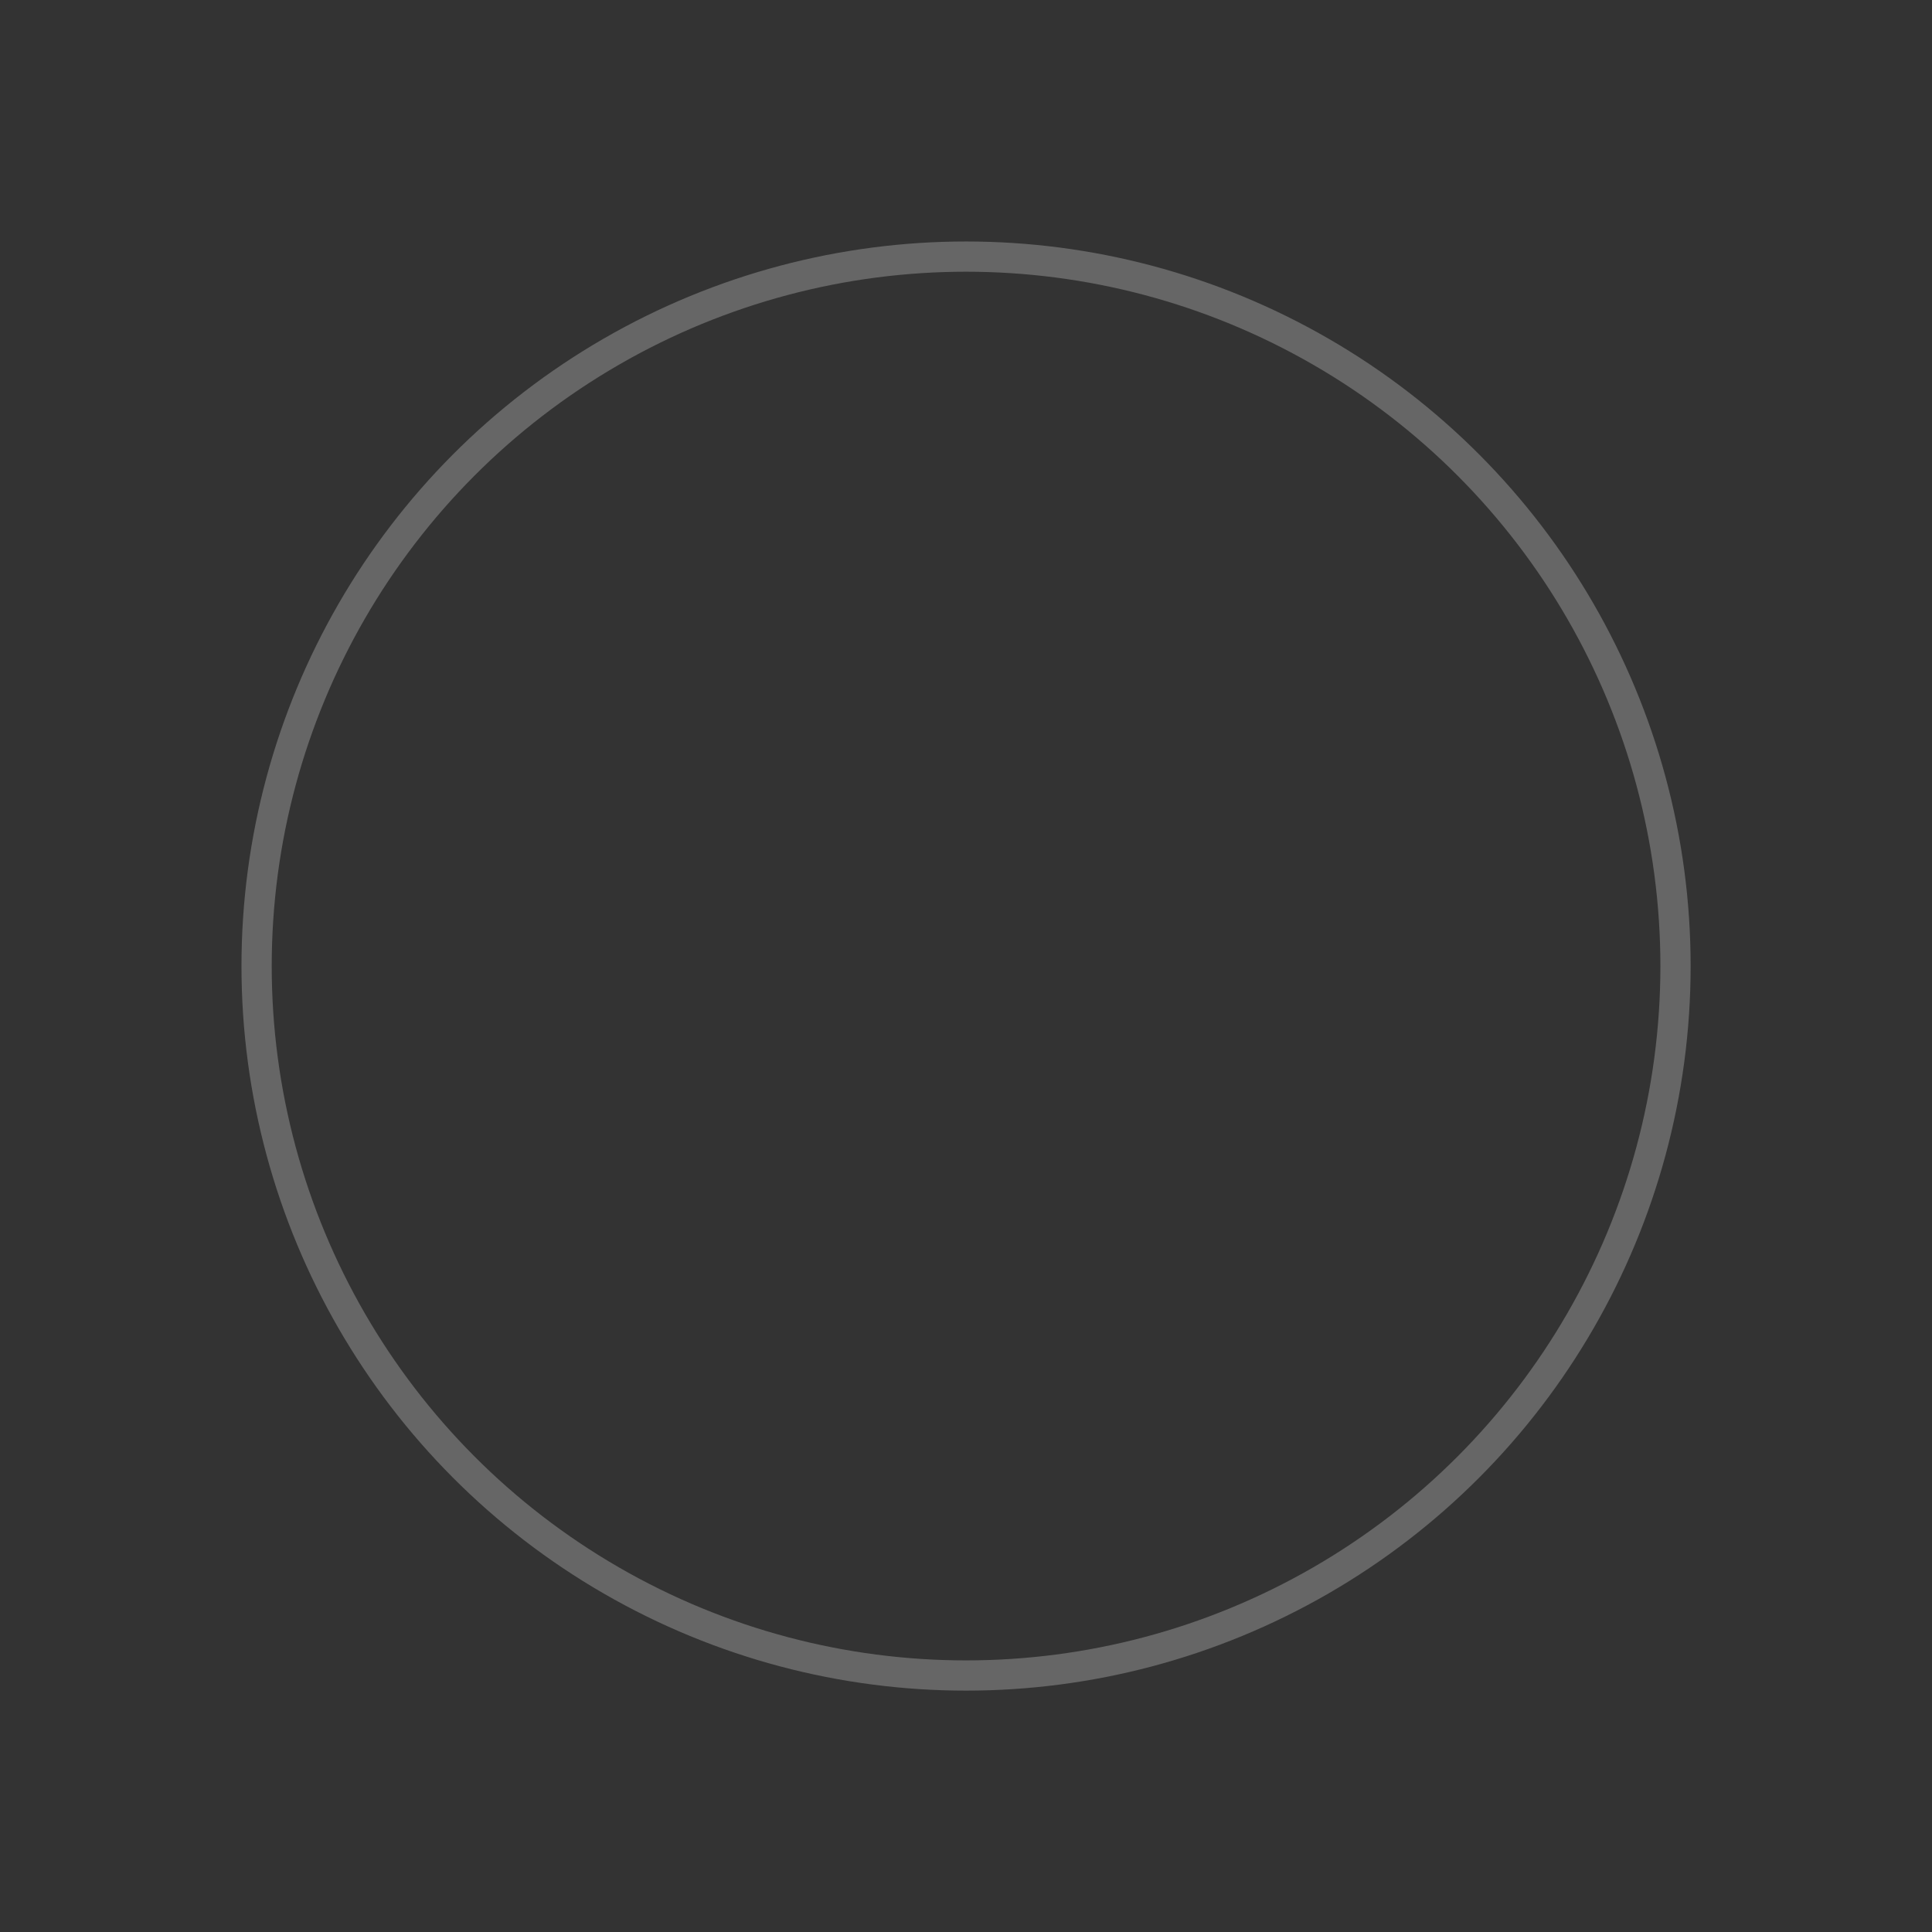 <?xml version="1.0" encoding="UTF-8" standalone="no"?>
<!-- Created with Inkscape (http://www.inkscape.org/) -->

<svg
   width="64"
   height="64"
   viewBox="0 0 16.933 16.933"
   version="1.1"
   id="svg5"
   inkscape:export-filename="circle-64.png"
   inkscape:export-xdpi="96"
   inkscape:export-ydpi="96"
   inkscape:version="1.2.1 (9c6d41e410, 2022-07-14, custom)"
   sodipodi:docname="nodes.svg"
   xmlns:inkscape="http://www.inkscape.org/namespaces/inkscape"
   xmlns:sodipodi="http://sodipodi.sourceforge.net/DTD/sodipodi-0.dtd"
   xmlns="http://www.w3.org/2000/svg"
   xmlns:svg="http://www.w3.org/2000/svg">
  <rect x="0" y="0" width="16.933" height="16.933" fill="#333333" stroke="none"/>
  <sodipodi:namedview
     id="namedview7"
     pagecolor="#505050"
     bordercolor="#eeeeee"
     borderopacity="1"
     inkscape:showpageshadow="0"
     inkscape:pageopacity="0"
     inkscape:pagecheckerboard="0"
     inkscape:deskcolor="#505050"
     inkscape:document-units="mm"
     showgrid="false"
     inkscape:zoom="6.6750857"
     inkscape:cx="26.141986"
     inkscape:cy="40.748541"
     inkscape:window-width="1259"
     inkscape:window-height="1414"
     inkscape:window-x="1287"
     inkscape:window-y="12"
     inkscape:window-maximized="1"
     inkscape:current-layer="layer1" />
  <defs
     id="defs2" />
  <g
     inkscape:label="Layer 1"
     inkscape:groupmode="layer"
     id="layer1">
    <path
       sodipodi:type="star"
       style="display:none;fill:none;stroke:#ffffff;stroke-width:0.269;stroke-linecap:round;stroke-dasharray:none;stroke-dashoffset:25.9;stroke-opacity:0.25"
       id="path234"
       inkscape:flatsided="true"
       sodipodi:sides="6"
       sodipodi:cx="0"
       sodipodi:cy="0"
       sodipodi:r1="8.5471554"
       sodipodi:r2="7.4020543"
       sodipodi:arg1="1.0471976"
       sodipodi:arg2="1.5707963"
       inkscape:rounded="0"
       inkscape:randomized="0"
       d="m 4.274,7.402 -8.547,-4e-7 L -8.547,-4.1713026e-7 -4.274,-7.402 l 8.547,4e-7 L 8.547,4.1713026e-7 Z"
       transform="matrix(0.973,0,0,1,8.467,8.467)" />
    <circle
       style="display:inline;fill:none;stroke:#ffffff;stroke-width:0.265;stroke-linecap:round;stroke-dashoffset:25.9;stroke-opacity:0.25"
       id="path944"
       cx="8.467"
       cy="8.467"
       r="6.218" />
  </g>
</svg>
